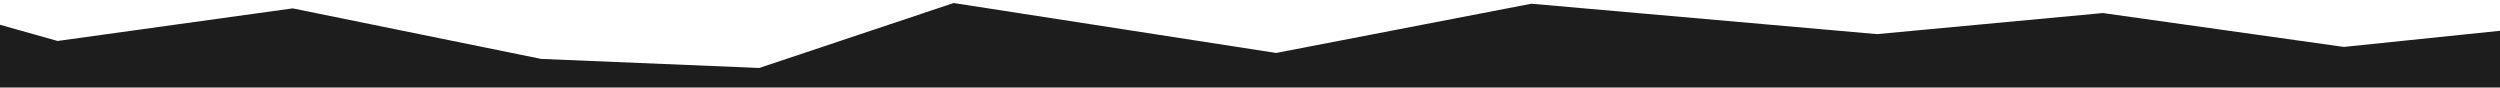 <?xml version="1.0" encoding="UTF-8" standalone="no"?>
<!-- Created with Inkscape (http://www.inkscape.org/) -->

<svg
   xmlns:dc="http://purl.org/dc/elements/1.1/"
   xmlns:cc="http://creativecommons.org/ns#"
   xmlns:rdf="http://www.w3.org/1999/02/22-rdf-syntax-ns#"
   xmlns:svg="http://www.w3.org/2000/svg"
   xmlns="http://www.w3.org/2000/svg"
   xmlns:sodipodi="http://sodipodi.sourceforge.net/DTD/sodipodi-0.dtd"
   xmlns:inkscape="http://www.inkscape.org/namespaces/inkscape"
   width="1000"
   height="35"
   viewBox="0 0 264.583 9.26"
   version="1.1"
   id="svg8"
   inkscape:version="0.92.4 5da689c313, 2019-01-14"
   sodipodi:docname="fondligne.svg"
   inkscape:export-filename="/home/fabien/sites/fgrx/themes/fgrx/static/img/fondligne.png"
   inkscape:export-xdpi="190"
   inkscape:export-ydpi="190">
  <defs
     id="defs2" />
  <sodipodi:namedview
     id="base"
     pagecolor="#ffffff"
     bordercolor="#666666"
     borderopacity="1.0"
     inkscape:pageopacity="0"
     inkscape:pageshadow="2"
     inkscape:zoom="1.979899"
     inkscape:cx="374.95607"
     inkscape:cy="58.638448"
     inkscape:document-units="mm"
     inkscape:current-layer="layer1"
     showgrid="false"
     units="px"
     inkscape:window-width="3440"
     inkscape:window-height="1373"
     inkscape:window-x="0"
     inkscape:window-y="30"
     inkscape:window-maximized="1"
     inkscape:pagecheckerboard="true" />
  <g
     inkscape:label="Calque 1"
     inkscape:groupmode="layer"
     id="layer1"
     transform="translate(0,-287.74)">
    <path
       style="fill:#1d1d1d;fill-opacity:1;stroke-width:0.086"
       d="m -0.049,290.347 6.141,1.729 24.881,-3.45 26.305,5.349 23.081,0.957 20.569,-6.872 34.129,5.284 27.012,-5.21 36.583,3.217 23.897,-2.231 25.502,3.585 17.971,-1.856 3.071,8.869 -2.403,6.694 -133.903,0.223 H -0.049 Z"
       id="path817"
       inkscape:connector-curvature="0"
       sodipodi:nodetypes="ccccccccccccccccc"
       inkscape:export-xdpi="190"
       inkscape:export-ydpi="190" />
  </g>
</svg>
